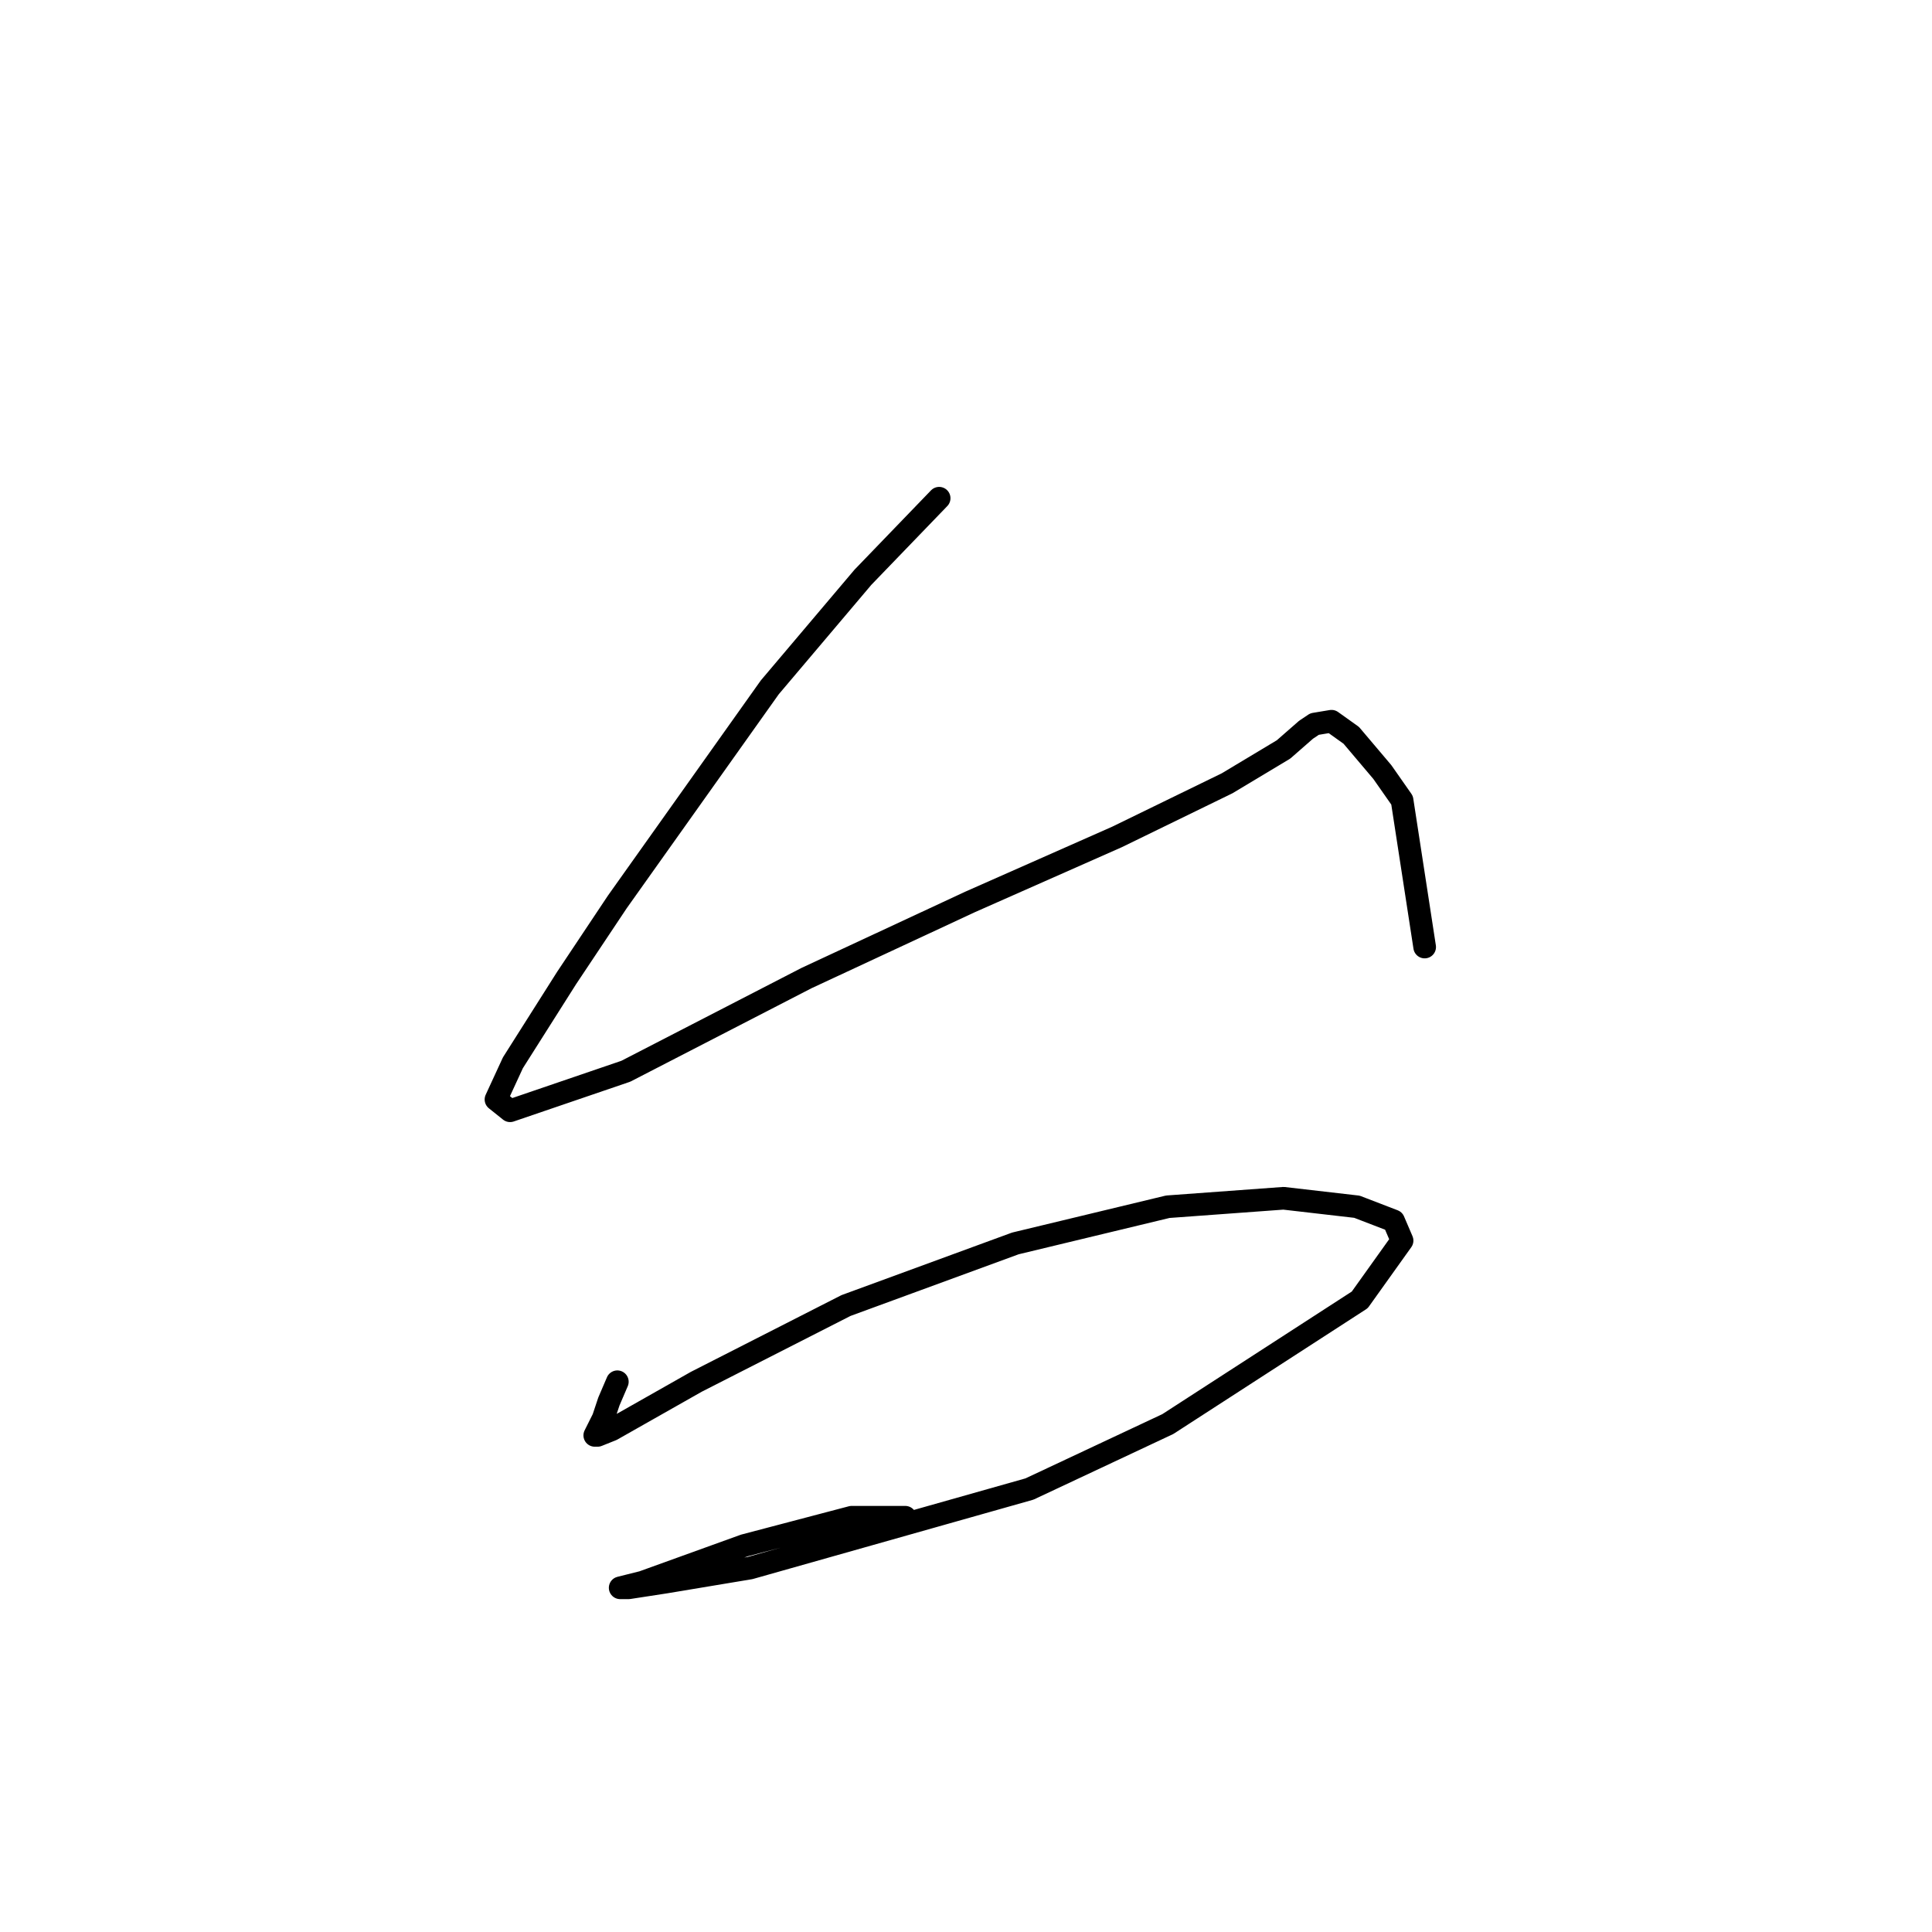 <?xml version="1.0" standalone="no"?>
    <svg width="256" height="256" xmlns="http://www.w3.org/2000/svg" version="1.1">
    <polyline stroke="black" stroke-width="3" stroke-linecap="round" fill="transparent" stroke-linejoin="round" points="124.442 66.017 114.343 76.49 102 91.077 81.802 119.504 75.07 129.603 67.963 140.823 65.719 145.686 67.589 147.182 82.924 141.946 106.862 129.603 128.556 119.504 148.006 110.901 162.593 103.794 170.073 99.306 173.066 96.688 174.188 95.94 176.432 95.566 179.05 97.436 183.165 102.298 185.783 106.039 188.775 125.488 188.775 125.488 " />
        <polyline stroke="black" stroke-width="3" stroke-linecap="round" fill="transparent" stroke-linejoin="round" points="81.802 183.089 80.68 185.707 79.932 187.951 78.81 190.196 79.184 190.196 81.054 189.447 92.275 183.089 112.099 172.99 134.541 164.761 154.738 159.899 170.073 158.777 179.798 159.899 184.661 161.769 185.783 164.387 180.172 172.242 154.738 188.699 136.411 197.302 99.382 207.775 88.161 209.645 83.298 210.393 82.176 210.393 85.168 209.645 98.634 204.783 112.847 201.042 119.953 201.042 119.953 201.042 " />
        </svg>